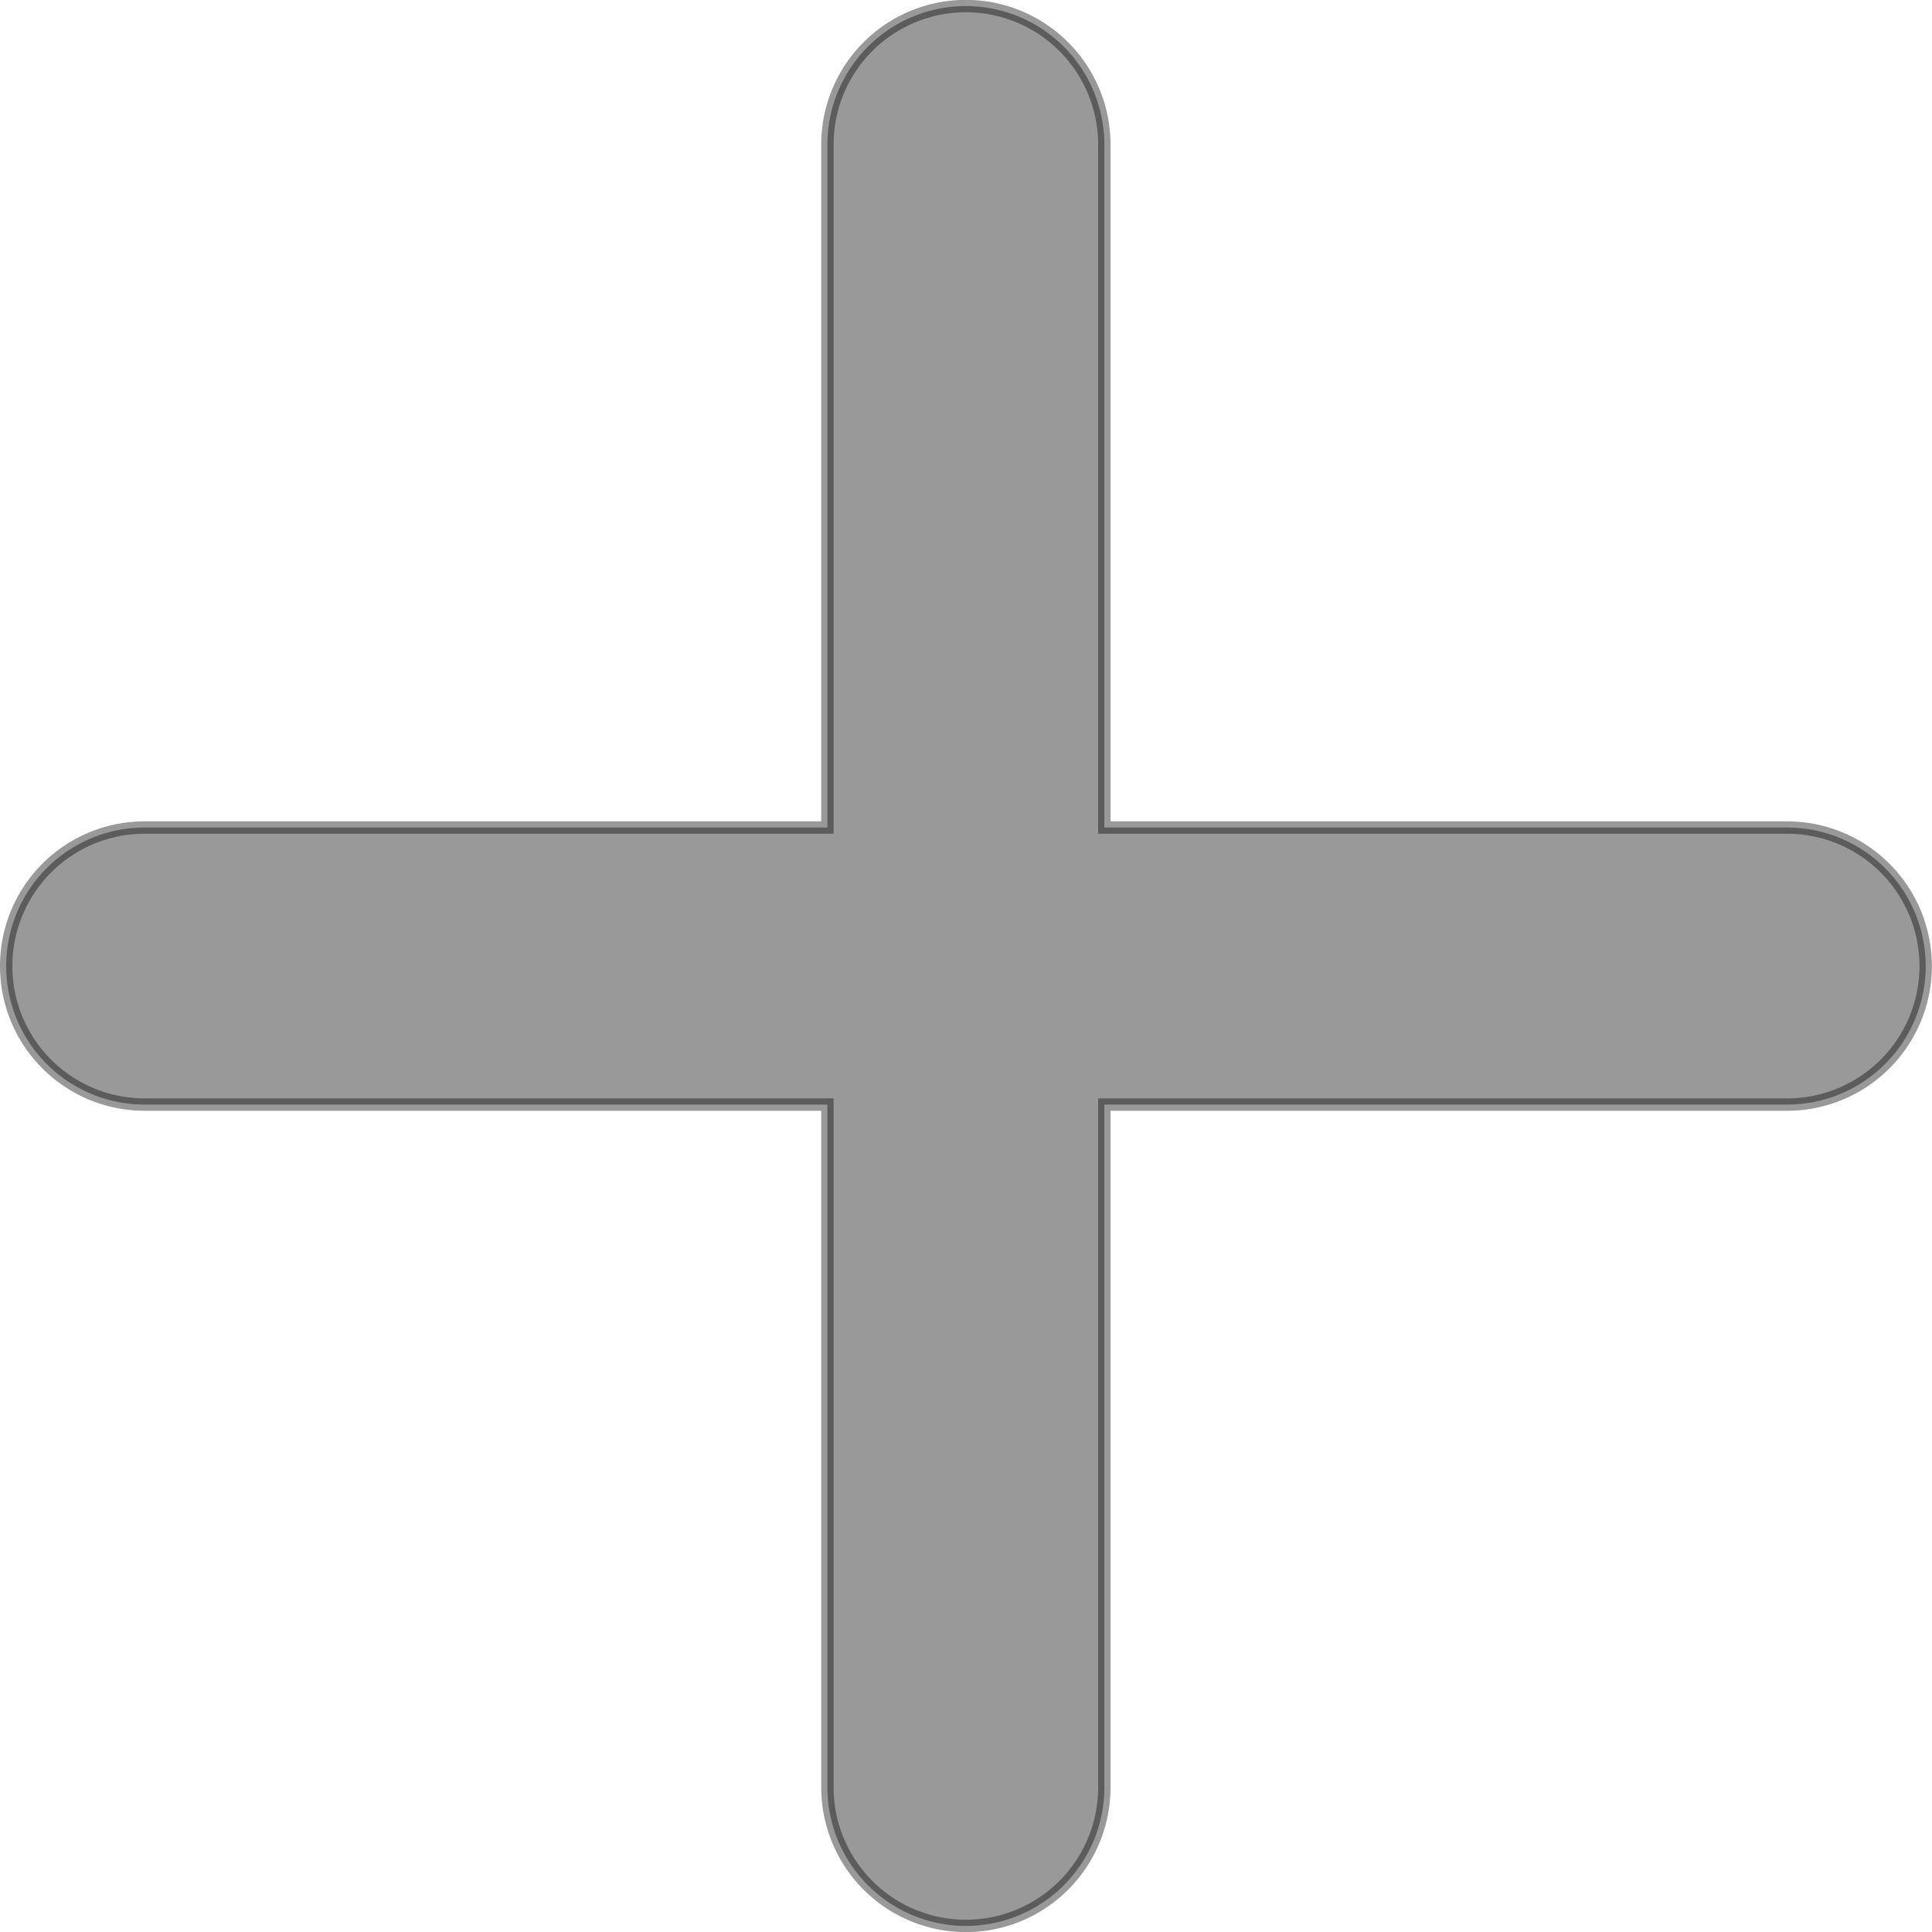 <svg xmlns="http://www.w3.org/2000/svg" width="15.6" height="15.6" viewBox="0 0 15.6 15.6">
  <path id="add_luoi_kk" data-name="add_luoi kk" d="M-2990.224,4332.754h-5.514v-5.514a1.119,1.119,0,0,0-1.118-1.119,1.118,1.118,0,0,0-1.118,1.119v5.514h-5.513a1.118,1.118,0,0,0-1.118,1.118,1.118,1.118,0,0,0,1.118,1.119h5.513v5.513a1.119,1.119,0,0,0,1.118,1.119,1.119,1.119,0,0,0,1.118-1.119v-5.513h5.514a1.119,1.119,0,0,0,1.118-1.119A1.119,1.119,0,0,0-2990.224,4332.754Z" transform="translate(3004.655 -4326.072)" stroke="#000" stroke-width="0.1" opacity="0.4"/>
</svg>

